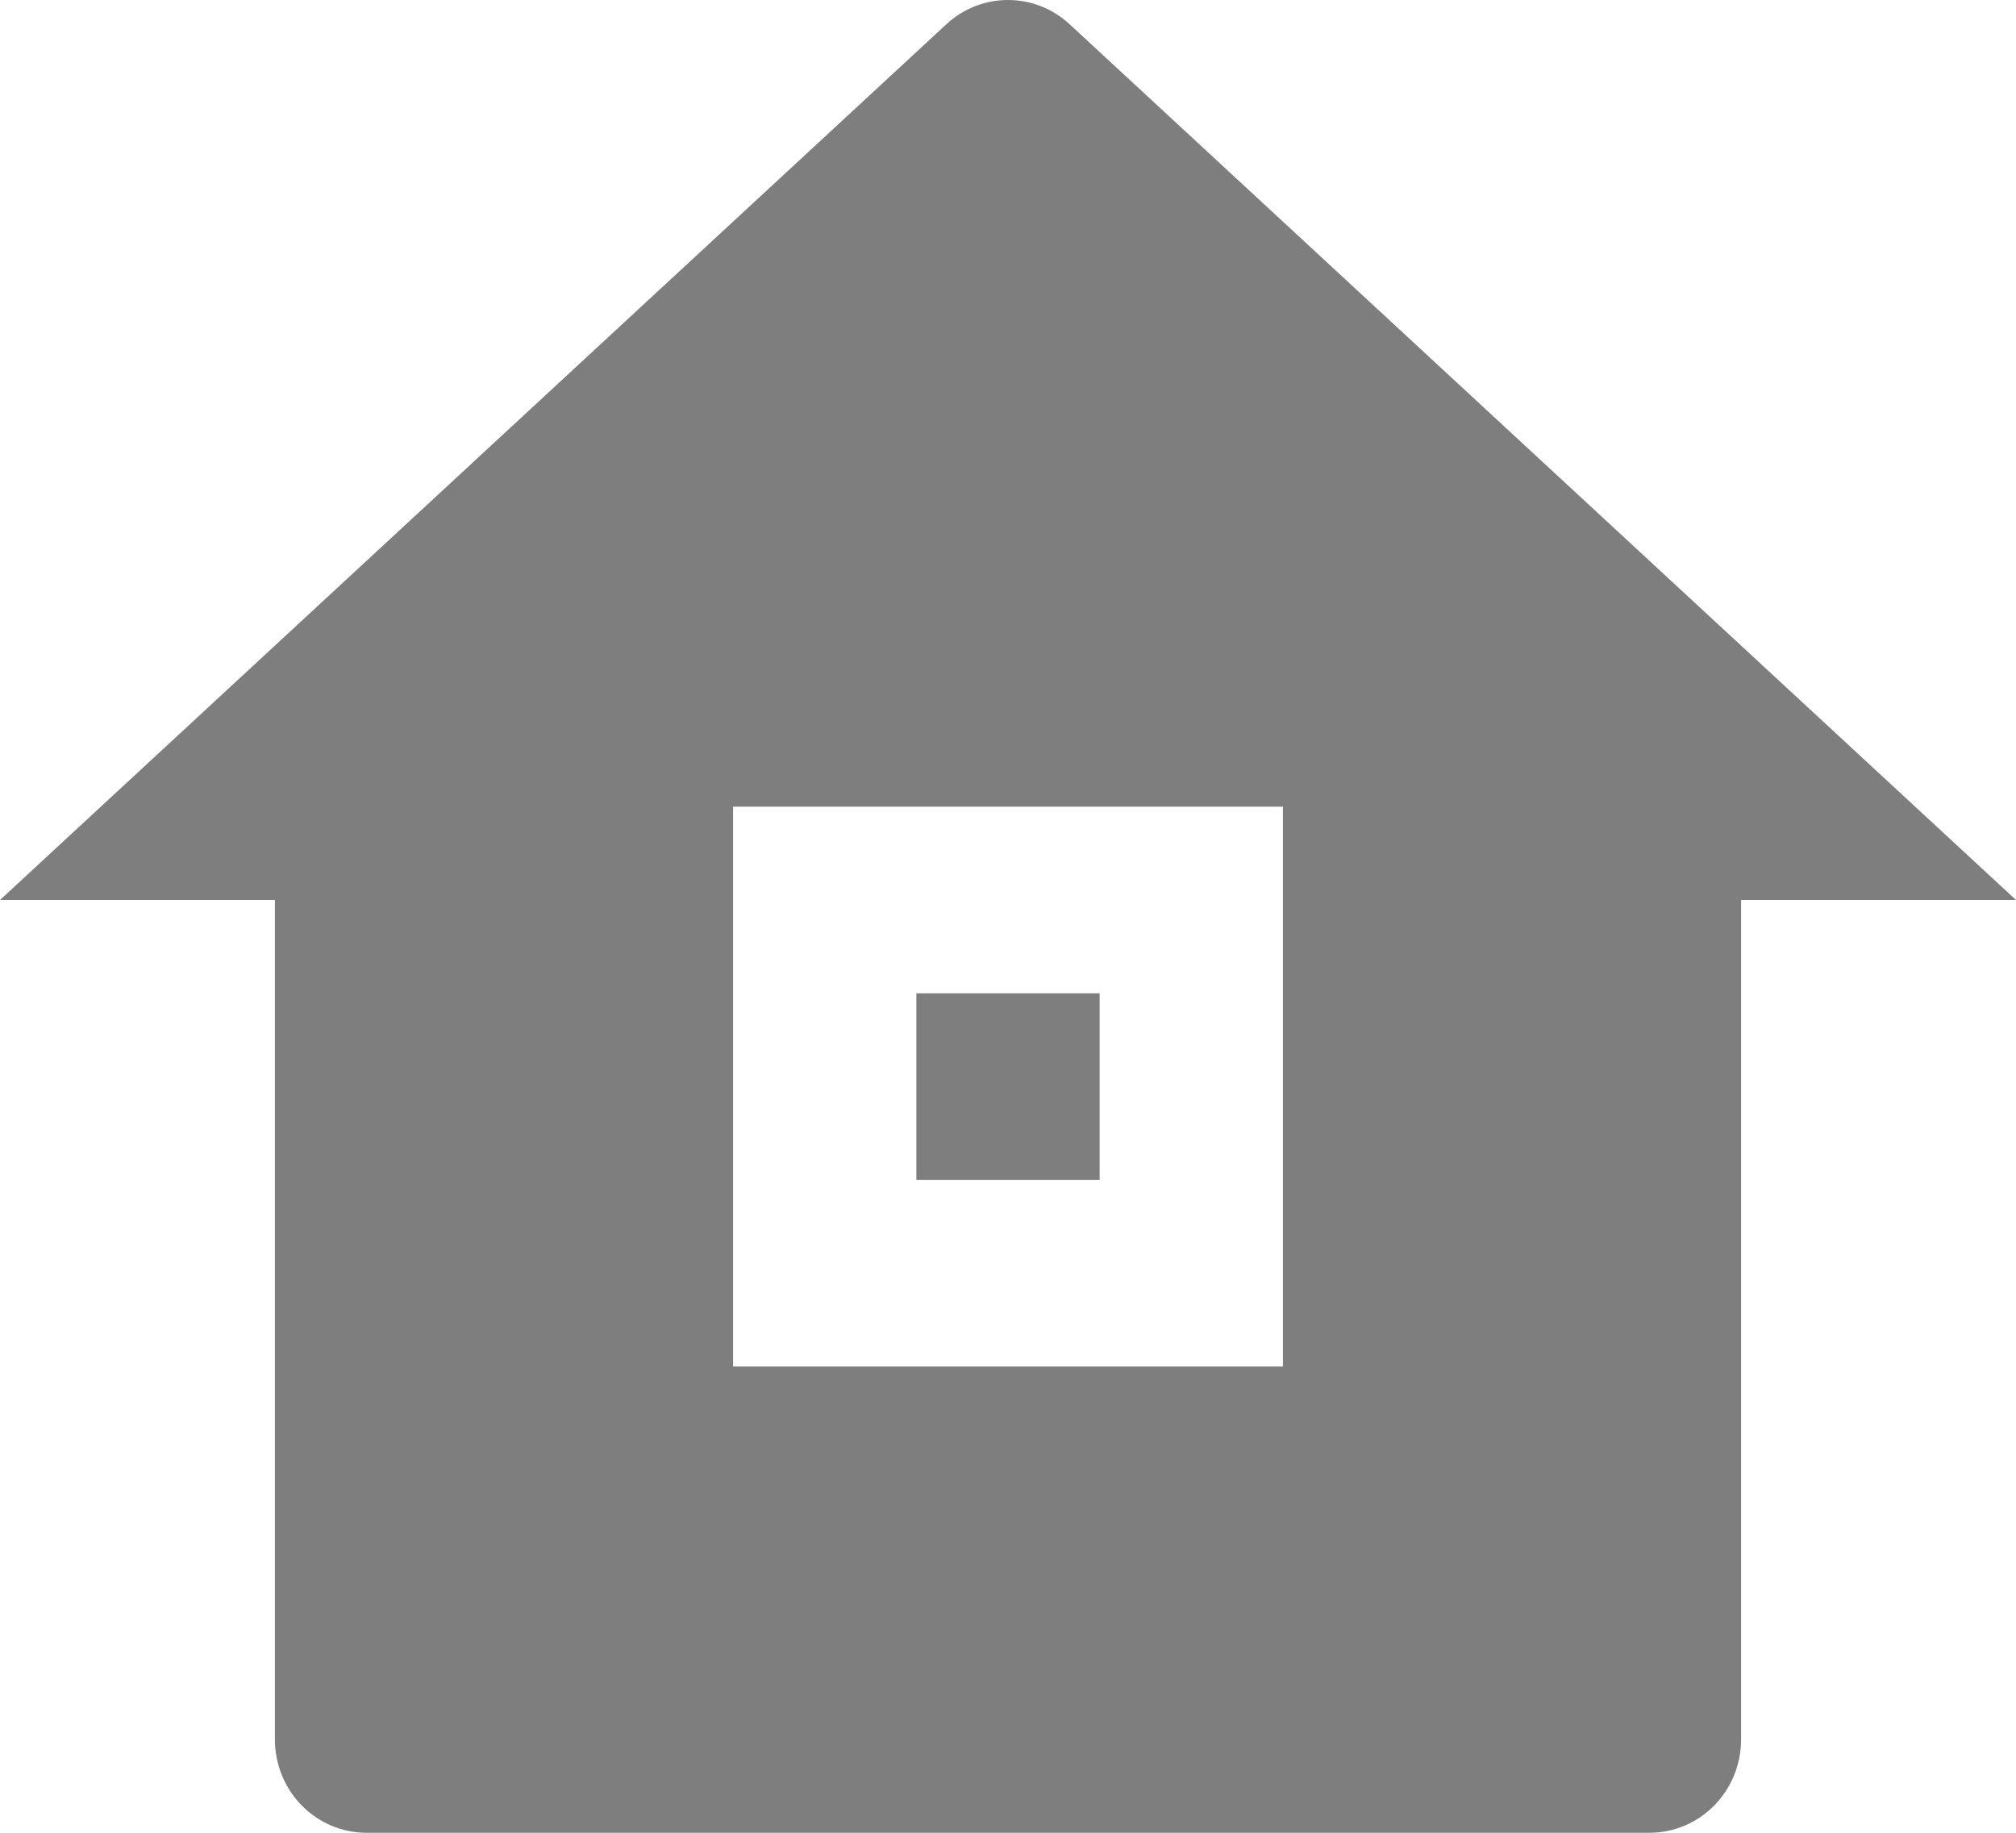 <svg width="22" height="20" viewBox="0 0 22 20" fill="none" xmlns="http://www.w3.org/2000/svg">
<path d="M19 18.982C19 19.252 18.895 19.511 18.707 19.702C18.52 19.893 18.265 20 18 20H4C3.735 20 3.48 19.893 3.293 19.702C3.105 19.511 3 19.252 3 18.982V9.821H0L10.327 0.265C10.511 0.094 10.751 0 11 0C11.249 0 11.489 0.094 11.673 0.265L22 9.821H19V18.982ZM8 8.803V14.911H14V8.803H8ZM10 10.839H12V12.875H10V10.839Z" fill="#7E7E7E"/>
</svg>
